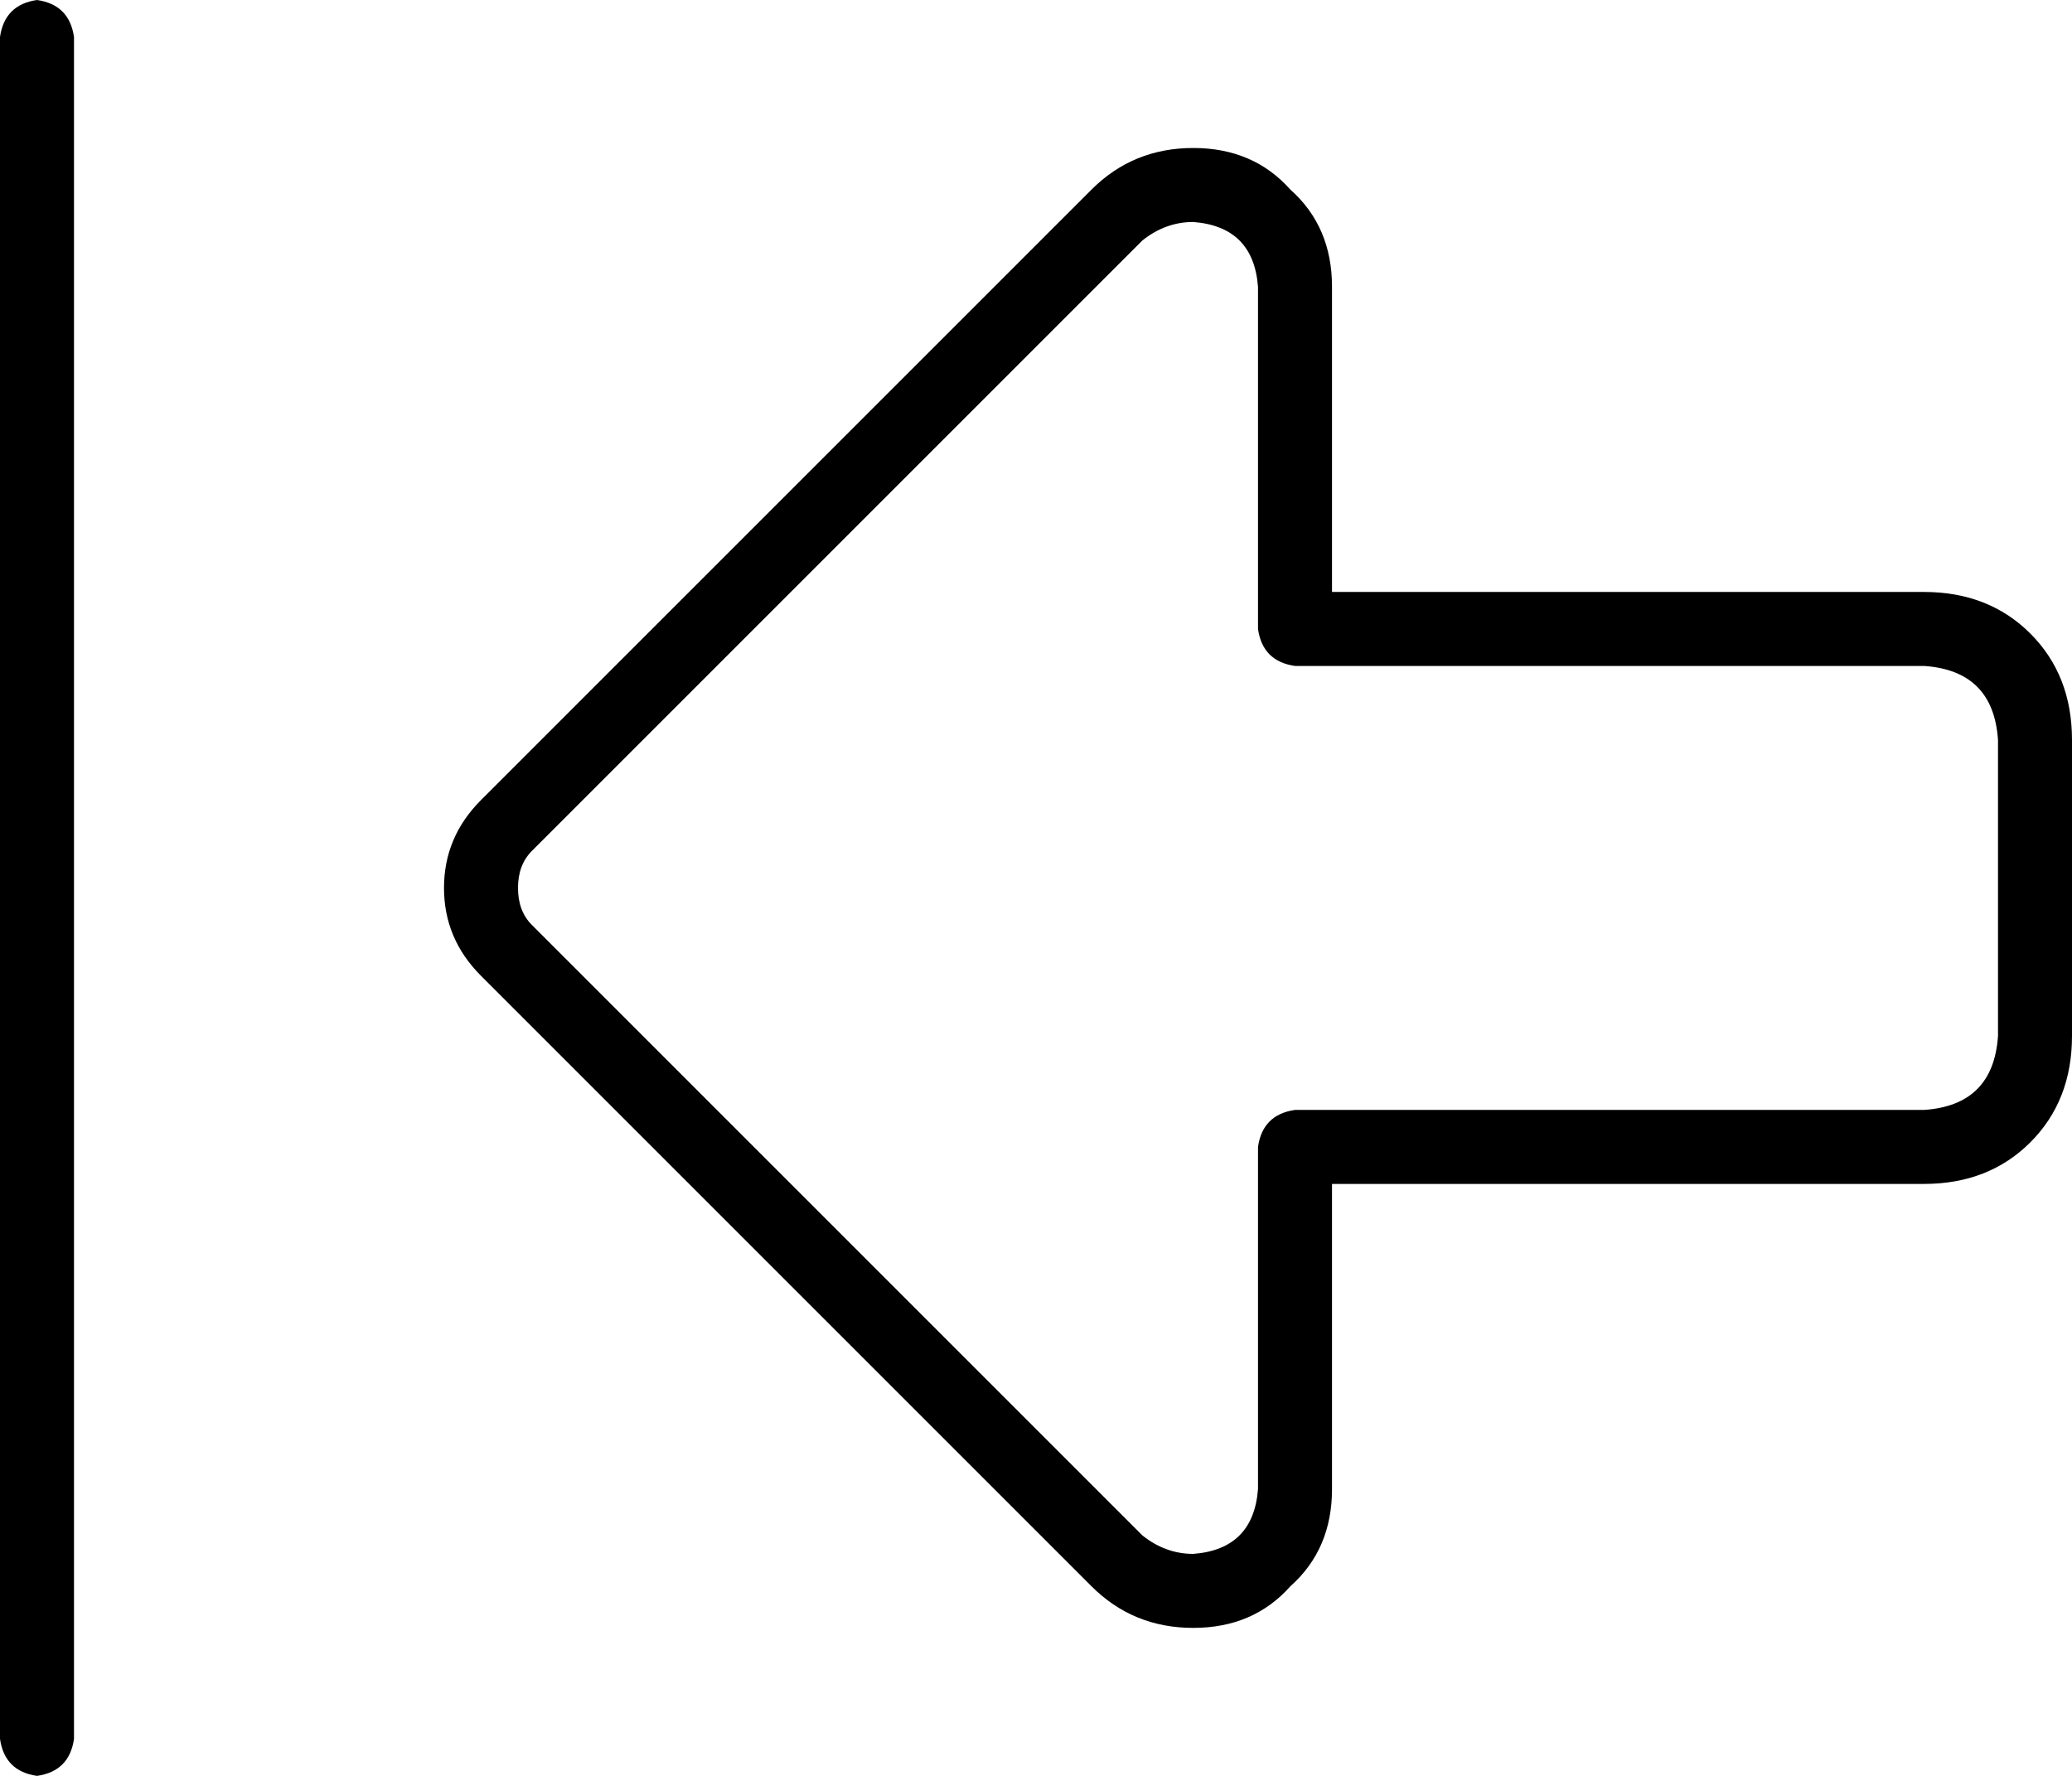 <svg xmlns="http://www.w3.org/2000/svg" viewBox="0 0 448 384">
  <path d="M 16 376 L 16 8 L 16 376 L 16 8 Q 15 1 8 0 Q 1 1 0 8 L 0 376 L 0 376 Q 1 383 8 384 Q 15 383 16 376 L 16 376 Z M 115 200 Q 112 197 112 192 Q 112 187 115 184 L 247 52 L 247 52 Q 252 48 258 48 Q 271 49 272 62 L 272 136 L 272 136 Q 273 143 280 144 L 416 144 L 416 144 Q 431 145 432 160 L 432 224 L 432 224 Q 431 239 416 240 L 280 240 L 280 240 Q 273 241 272 248 L 272 322 L 272 322 Q 271 335 258 336 Q 252 336 247 332 L 115 200 L 115 200 Z M 96 192 Q 96 203 104 211 L 236 343 L 236 343 Q 245 352 258 352 Q 271 352 279 343 Q 288 335 288 322 L 288 256 L 288 256 L 416 256 L 416 256 Q 430 256 439 247 Q 448 238 448 224 L 448 160 L 448 160 Q 448 146 439 137 Q 430 128 416 128 L 288 128 L 288 128 L 288 62 L 288 62 Q 288 49 279 41 Q 271 32 258 32 Q 245 32 236 41 L 104 173 L 104 173 Q 96 181 96 192 L 96 192 Z" />
</svg>